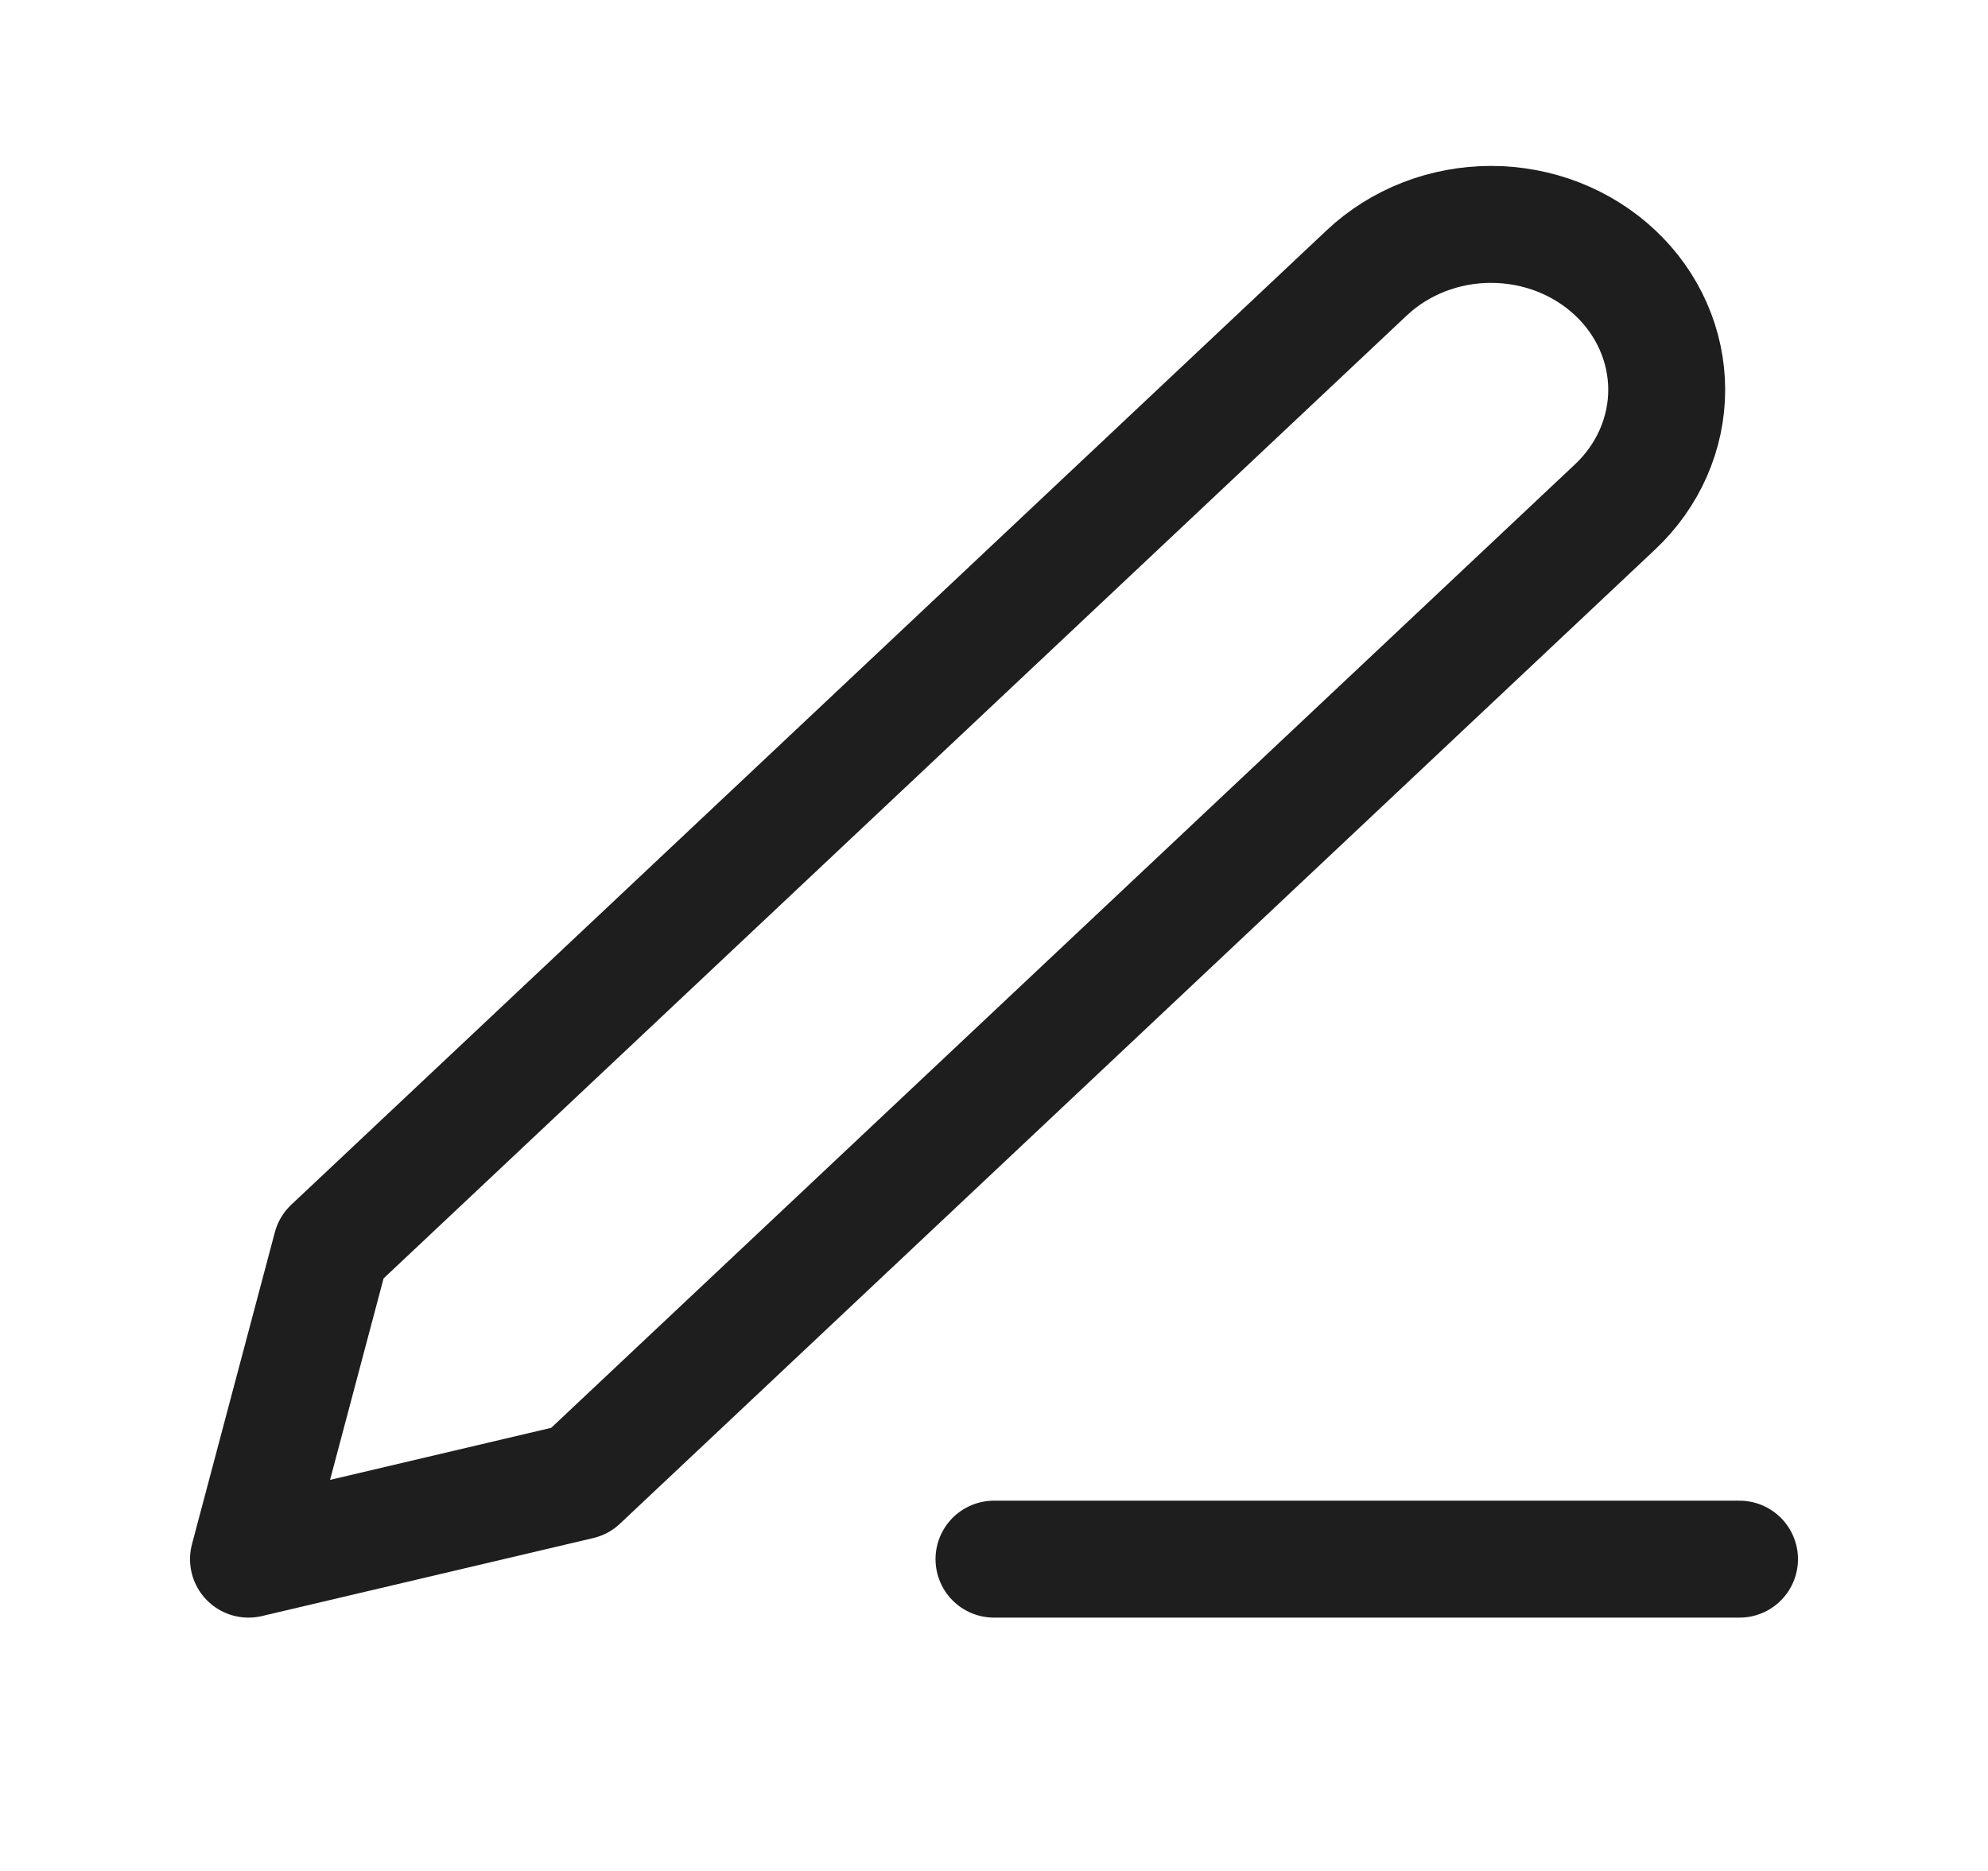 <svg width="34" height="32" viewBox="0 0 34 32" fill="none" xmlns="http://www.w3.org/2000/svg">
<path d="M17 26.667H29.75M23.375 4.667C23.939 4.136 24.703 3.838 25.5 3.838C25.895 3.838 26.285 3.911 26.65 4.053C27.015 4.196 27.346 4.404 27.625 4.667C27.904 4.929 28.125 5.241 28.276 5.584C28.427 5.927 28.505 6.295 28.505 6.667C28.505 7.038 28.427 7.406 28.276 7.749C28.125 8.092 27.904 8.404 27.625 8.667L9.917 25.333L4.25 26.667L5.667 21.333L23.375 4.667Z" stroke="#1E1E1E" stroke-width="2" stroke-linecap="round" stroke-linejoin="round"/>
</svg>
